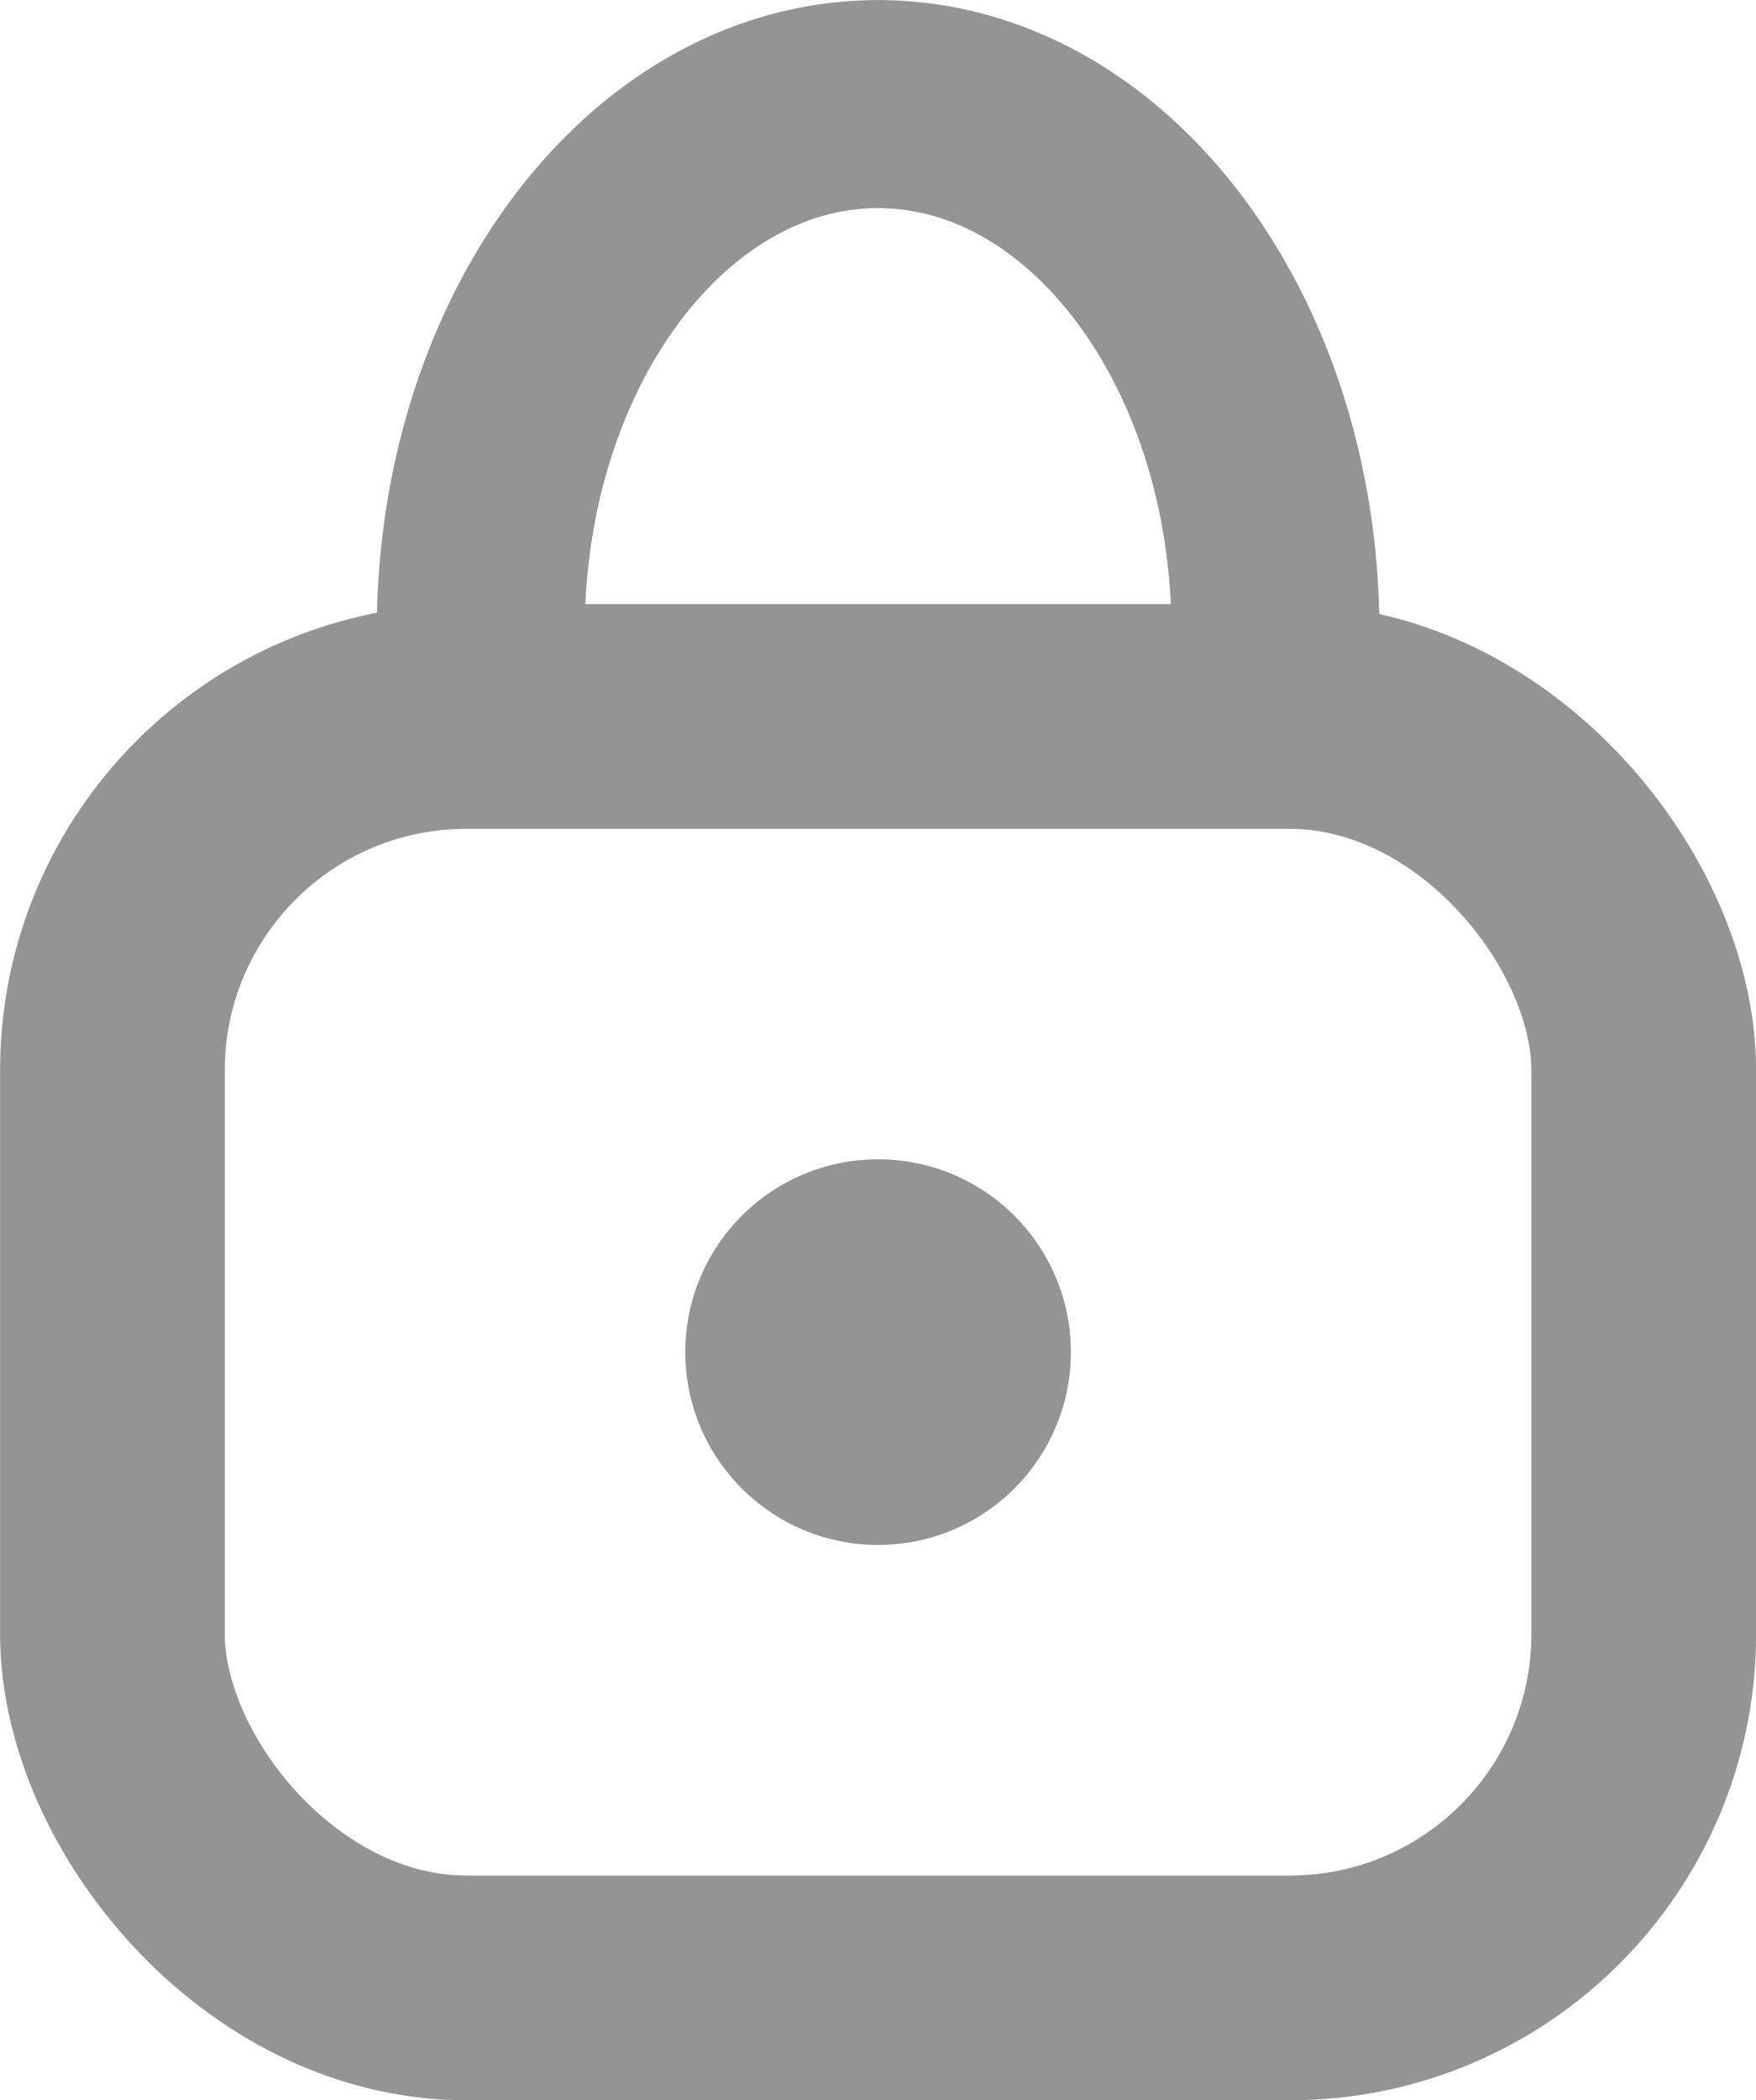 <svg viewBox="0 0 96.83 115.78" xmlns="http://www.w3.org/2000/svg"><rect fill="none" height="70.09" rx="19.51" stroke="#949494" stroke-miterlimit="10" stroke-width="12.39" width="84.44" x="6.2" y="39.5"/><circle cx="48.42" cy="74.54" fill="#949494" r="10.63"/><path d="m271.6 219.05a39.81 39.81 0 0 0 .31-4.67c0-16.07-9.81-29.09-21.91-29.09s-21.91 13-21.91 29.09a39.81 39.81 0 0 0 .31 4.67z" fill="none" stroke="#949494" stroke-miterlimit="10" stroke-width="11.47" transform="translate(-201.58 -179.55)"/></svg>